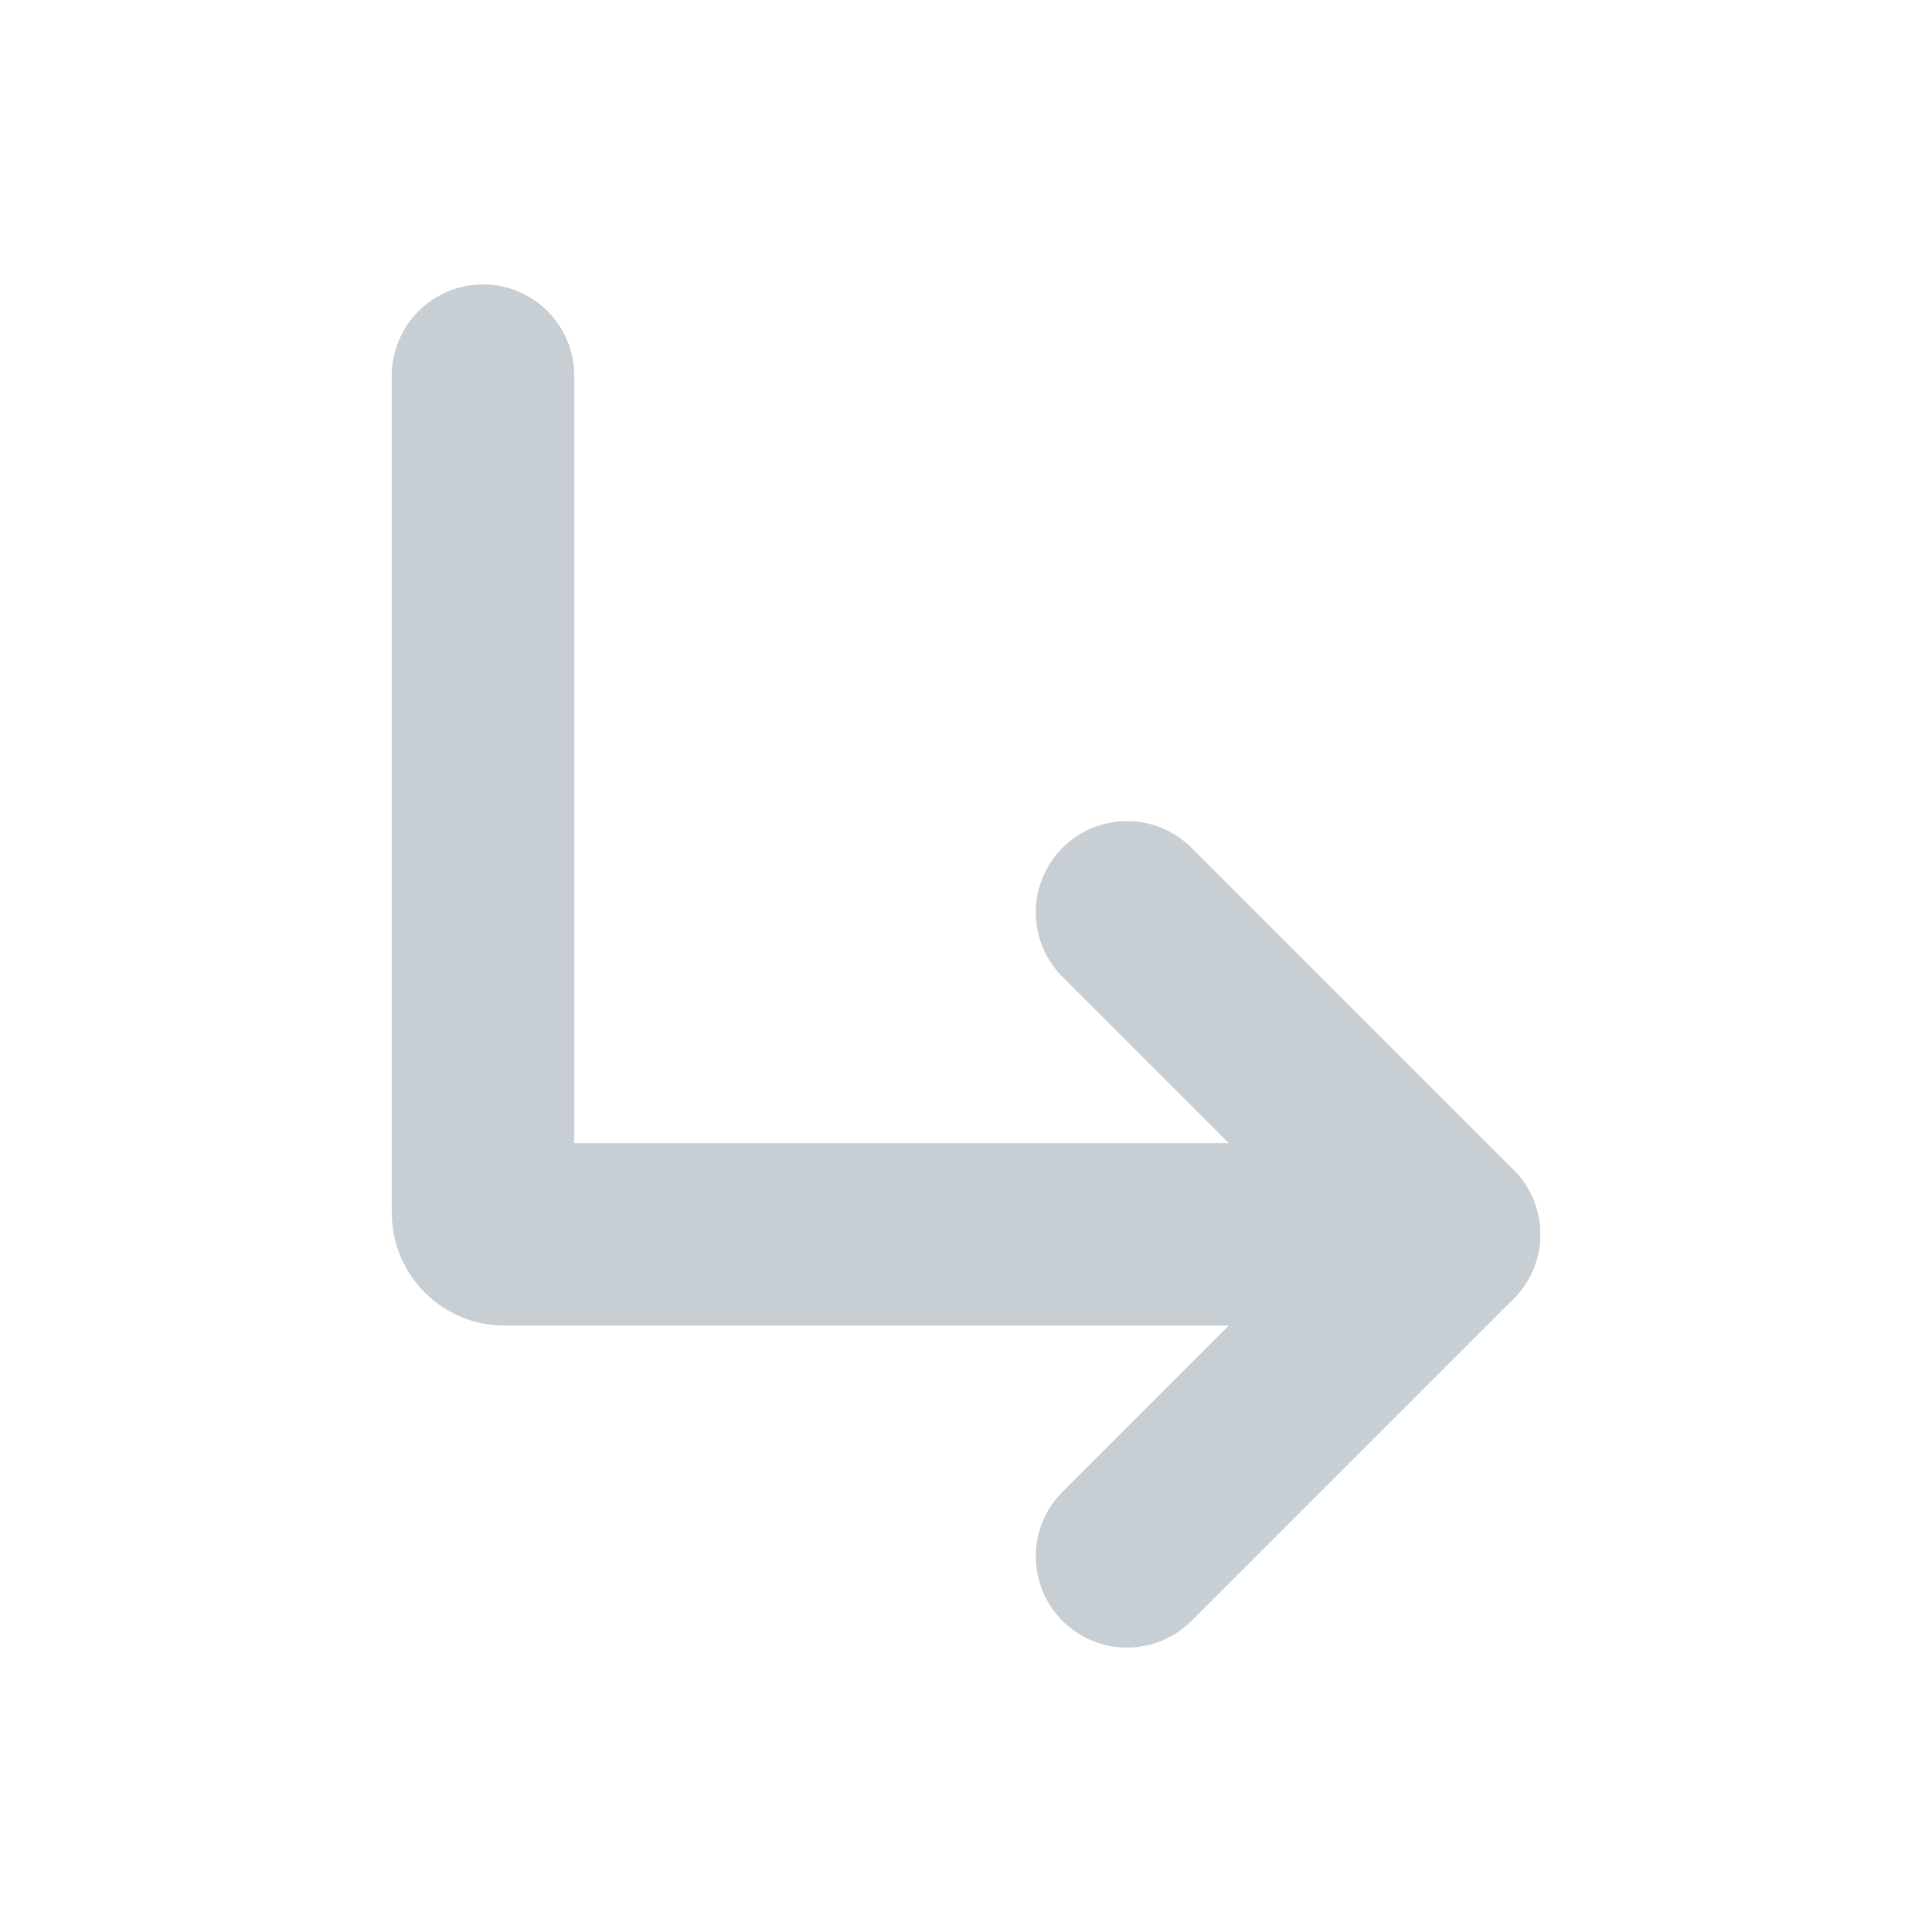 <svg width="18" height="18" viewBox="0 0 18 18" fill="none" xmlns="http://www.w3.org/2000/svg">
<path d="M10.5 14.5L13.048 11.952L13.5 11.5L10.5 8.5" stroke="#C7CED4" stroke-width="1.7" stroke-linecap="round" stroke-linejoin="round"/>
<path d="M13.5 11.5H4.7C4.59 11.5 4.5 11.411 4.5 11.3L4.5 3.5" stroke="#C7CED4" stroke-width="1.7" stroke-linecap="round"/>
</svg>

